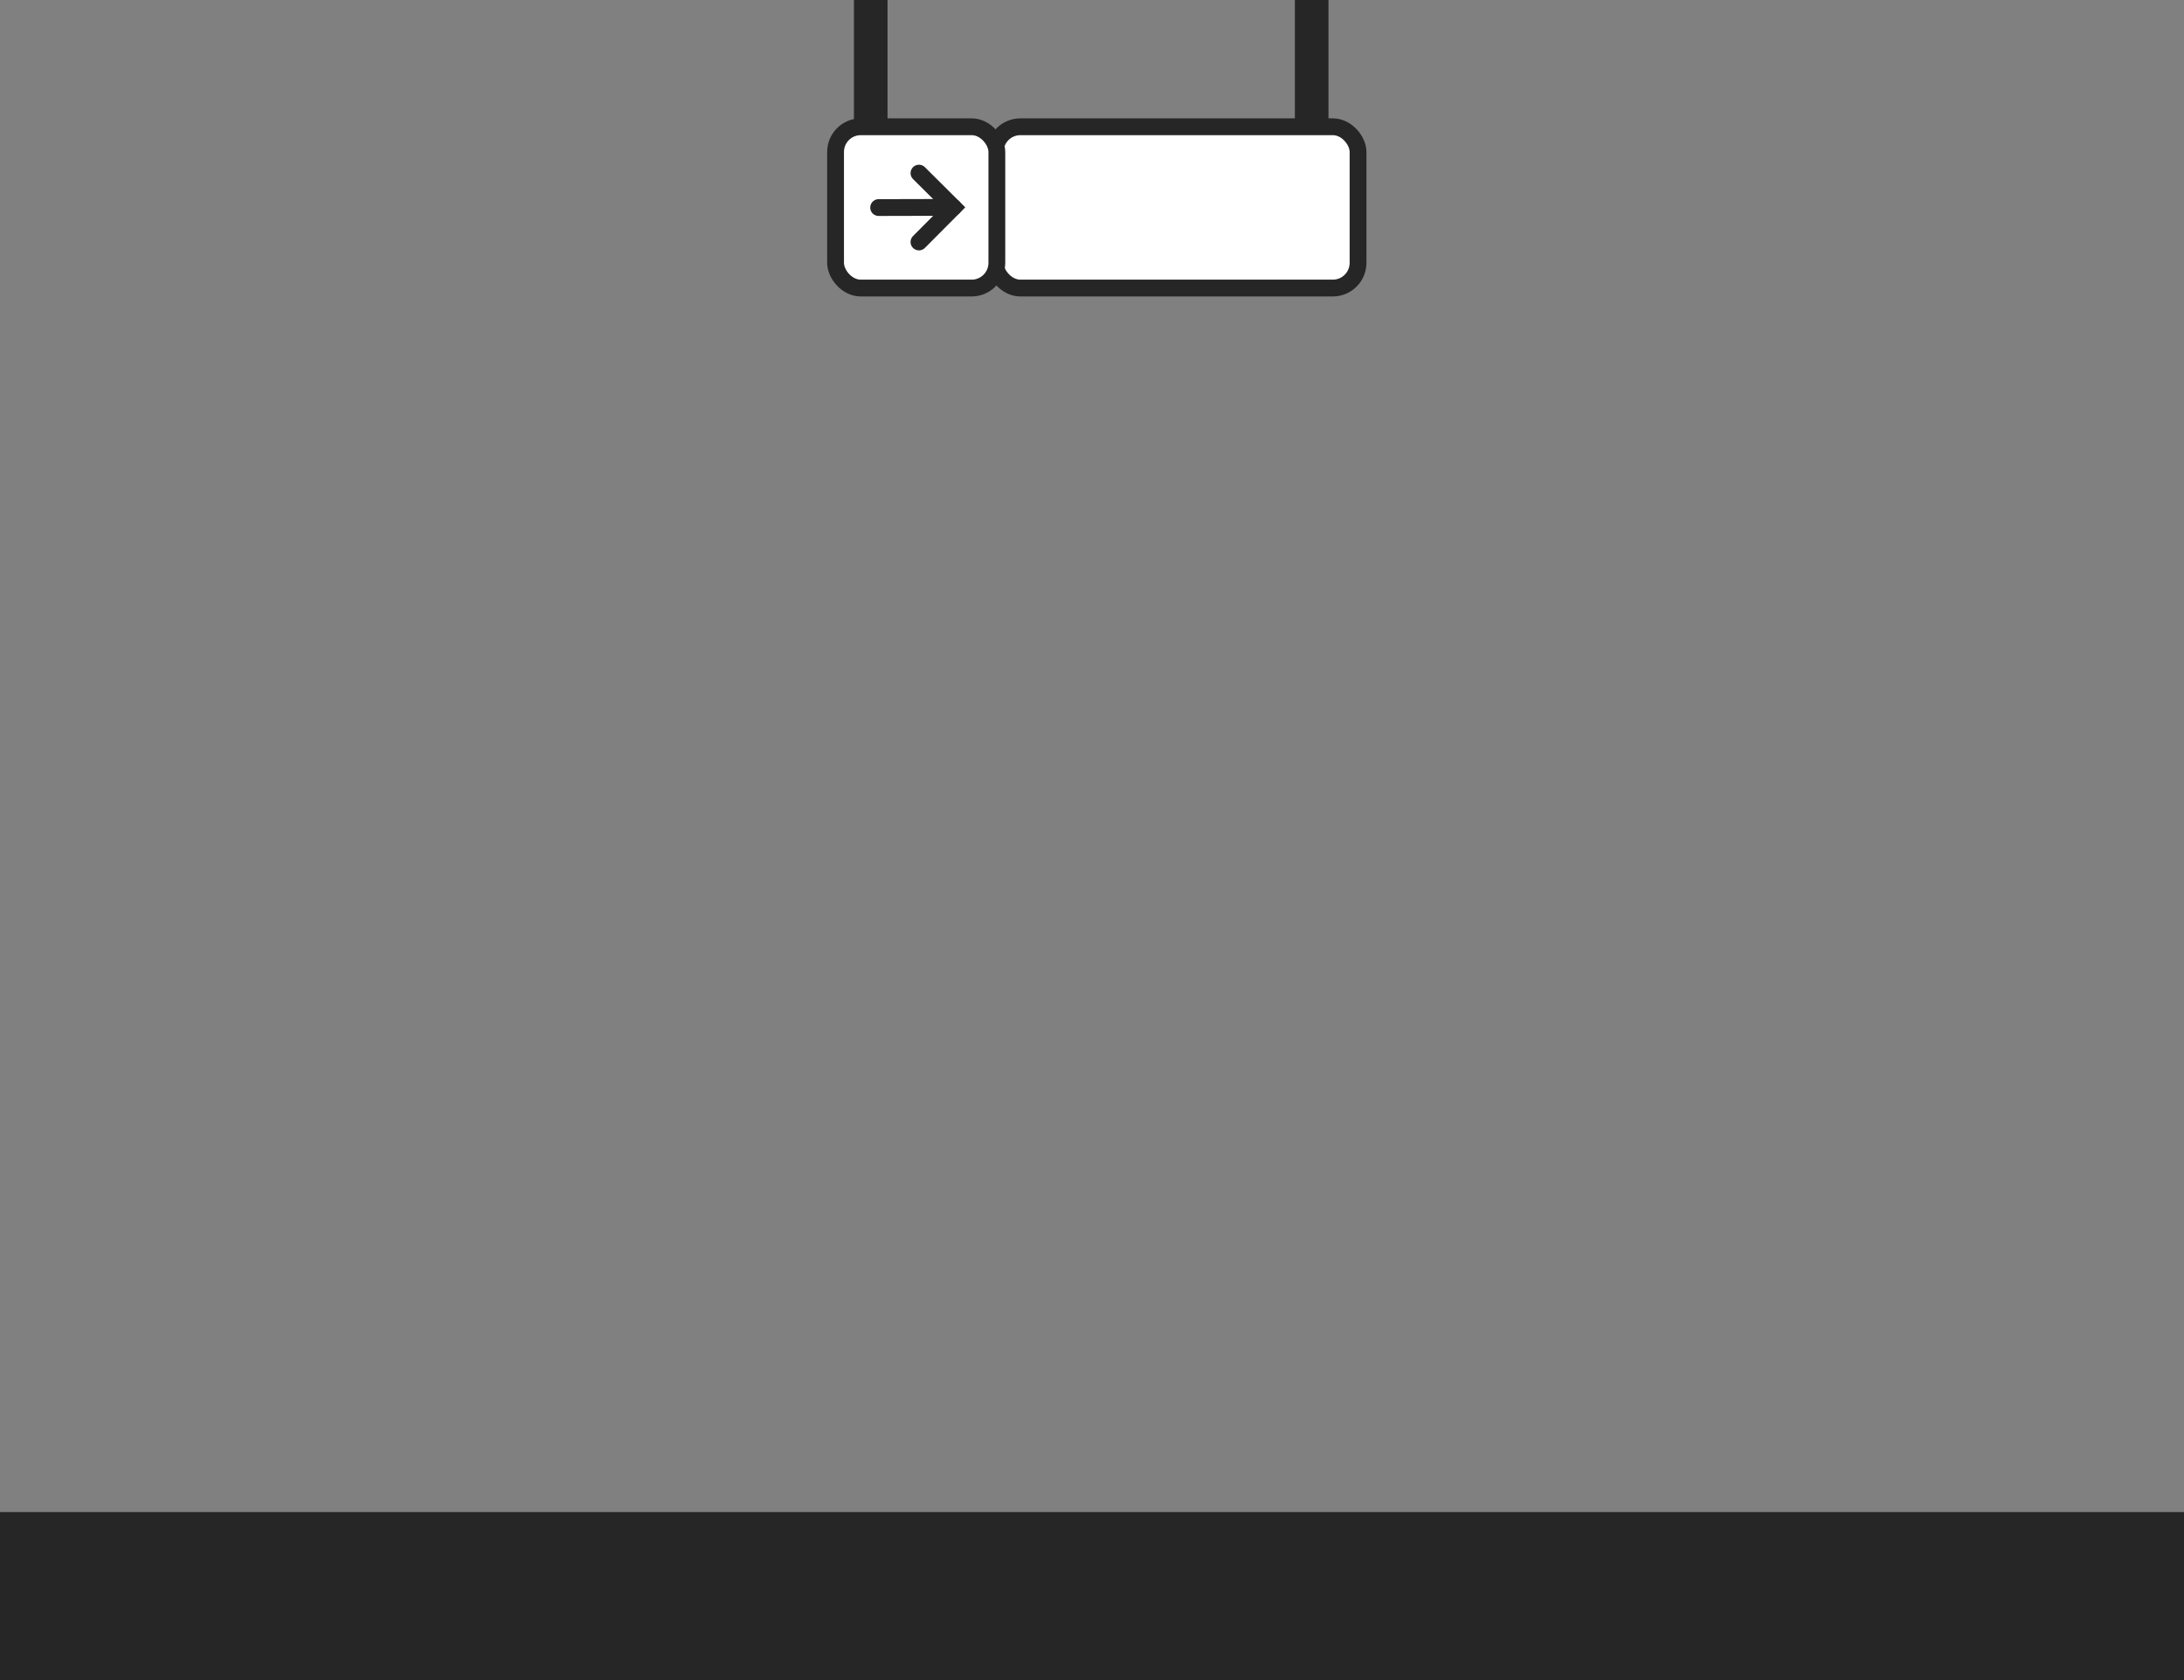 <svg id="Capa_1" data-name="Capa 1" xmlns="http://www.w3.org/2000/svg" viewBox="0 0 1300 1000"><rect x="0" y="0" width="1300" height="1000" fill="#808080" stroke="none"/><defs><style>.cls-1{fill:#262626;}.cls-2,.cls-4{fill:#fff;}.cls-3{fill:none;}.cls-3,.cls-4{stroke:#262626;stroke-miterlimit:10;stroke-width:10px;}.cls-4{stroke-linecap:round;}</style></defs><title>Capa 3-Espacio y referentes</title><rect id="_Rectángulo_" data-name="&lt;Rectángulo&gt;" class="cls-1" x="770.76" y="-1.74" width="20" height="86"/><rect id="_Rectángulo_2" data-name="&lt;Rectángulo&gt;" class="cls-1" x="508.29" y="-1.74" width="20" height="86"/><g id="_Grupo_" data-name="&lt;Grupo&gt;"><g id="_Rectángulo_3" data-name="&lt;Rectángulo&gt;"><rect class="cls-2" x="592.36" y="75.45" width="216" height="96" rx="15" ry="15"/><rect class="cls-3" x="592.36" y="75.45" width="216" height="96" rx="15" ry="15"/></g><g id="_Rectángulo_4" data-name="&lt;Rectángulo&gt;"><rect class="cls-2" x="497.36" y="75.45" width="96" height="96" rx="15" ry="15"/><rect class="cls-3" x="497.36" y="75.45" width="96" height="96" rx="15" ry="15"/></g></g><g id="_Grupo_2" data-name="&lt;Grupo&gt;"><polyline id="_Trazado_" data-name="&lt;Trazado&gt;" class="cls-4" points="547 103.05 567.5 123.43 547 144.03"/><line id="_Trazado_2" data-name="&lt;Trazado&gt;" class="cls-4" x1="523" y1="123.54" x2="567.5" y2="123.43"/></g><rect id="_Rectángulo_5" data-name="&lt;Rectángulo&gt;" class="cls-1" y="900" width="1300" height="100" transform="translate(1300 1900) rotate(180)"/></svg>
